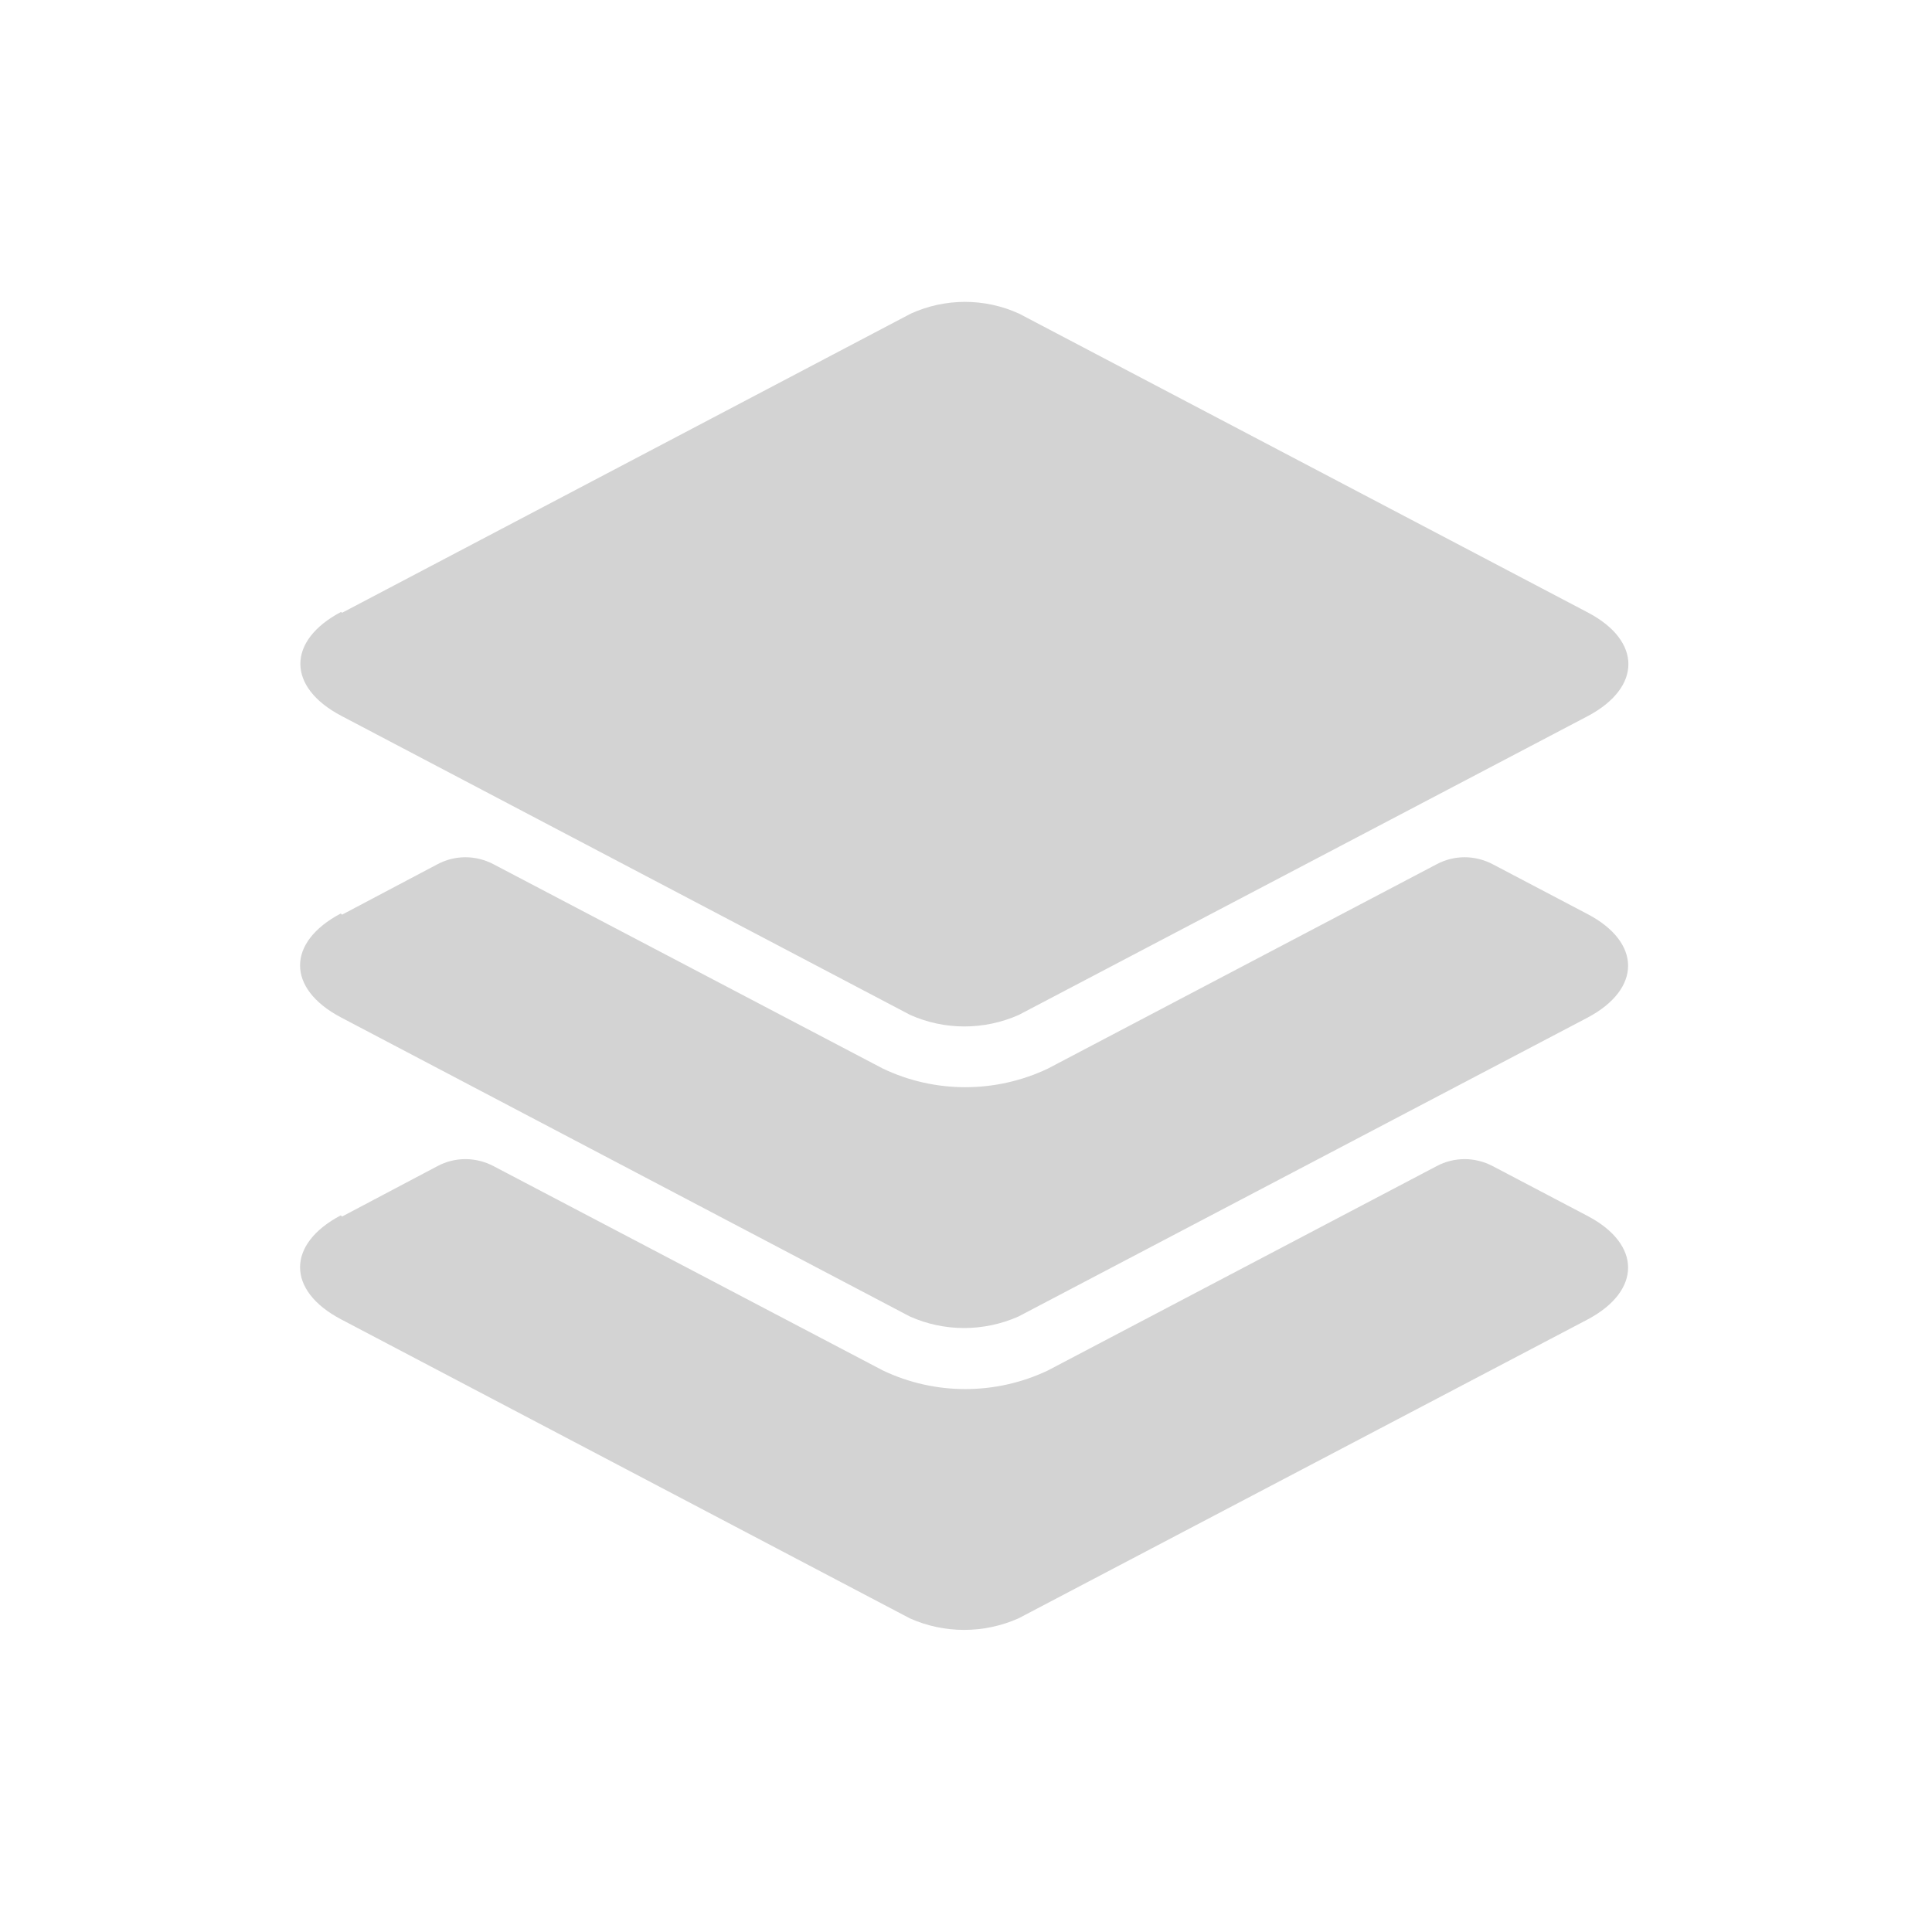 <svg xmlns="http://www.w3.org/2000/svg" viewBox="0 0 64 64">
  <path fill-rule="evenodd" d="M11.33 20.3l18.84-9.91v0c1.14-.52 2.45-.52 3.59 0l18.84 9.9c1.79.94 1.79 2.48 0 3.43l-18.85 9.9v0c-1.15.51-2.46.51-3.6 0L11.3 23.71c-1.8-.95-1.8-2.49 0-3.44Zm0 20l3.16-1.67v0c.58-.31 1.27-.31 1.86 0l12.9 6.77v0c1.72.82 3.73.82 5.46 0l12.88-6.77v0c.58-.31 1.27-.31 1.86 0l3.14 1.65c1.79.94 1.79 2.48 0 3.43l-18.85 9.9v0c-1.15.51-2.46.51-3.6 0L11.29 43.7c-1.8-.95-1.8-2.49 0-3.44Zm0-10l3.16-1.67v0c.58-.31 1.27-.31 1.86 0l12.9 6.77v0c1.72.82 3.73.82 5.46 0l12.88-6.77v0c.58-.31 1.27-.31 1.86 0l3.14 1.65c1.79.94 1.79 2.48 0 3.43l-18.85 9.9v0c-1.15.51-2.46.51-3.6 0L11.29 33.7c-1.8-.95-1.8-2.49 0-3.44Z" fill="#D3D3D3"/>
</svg>